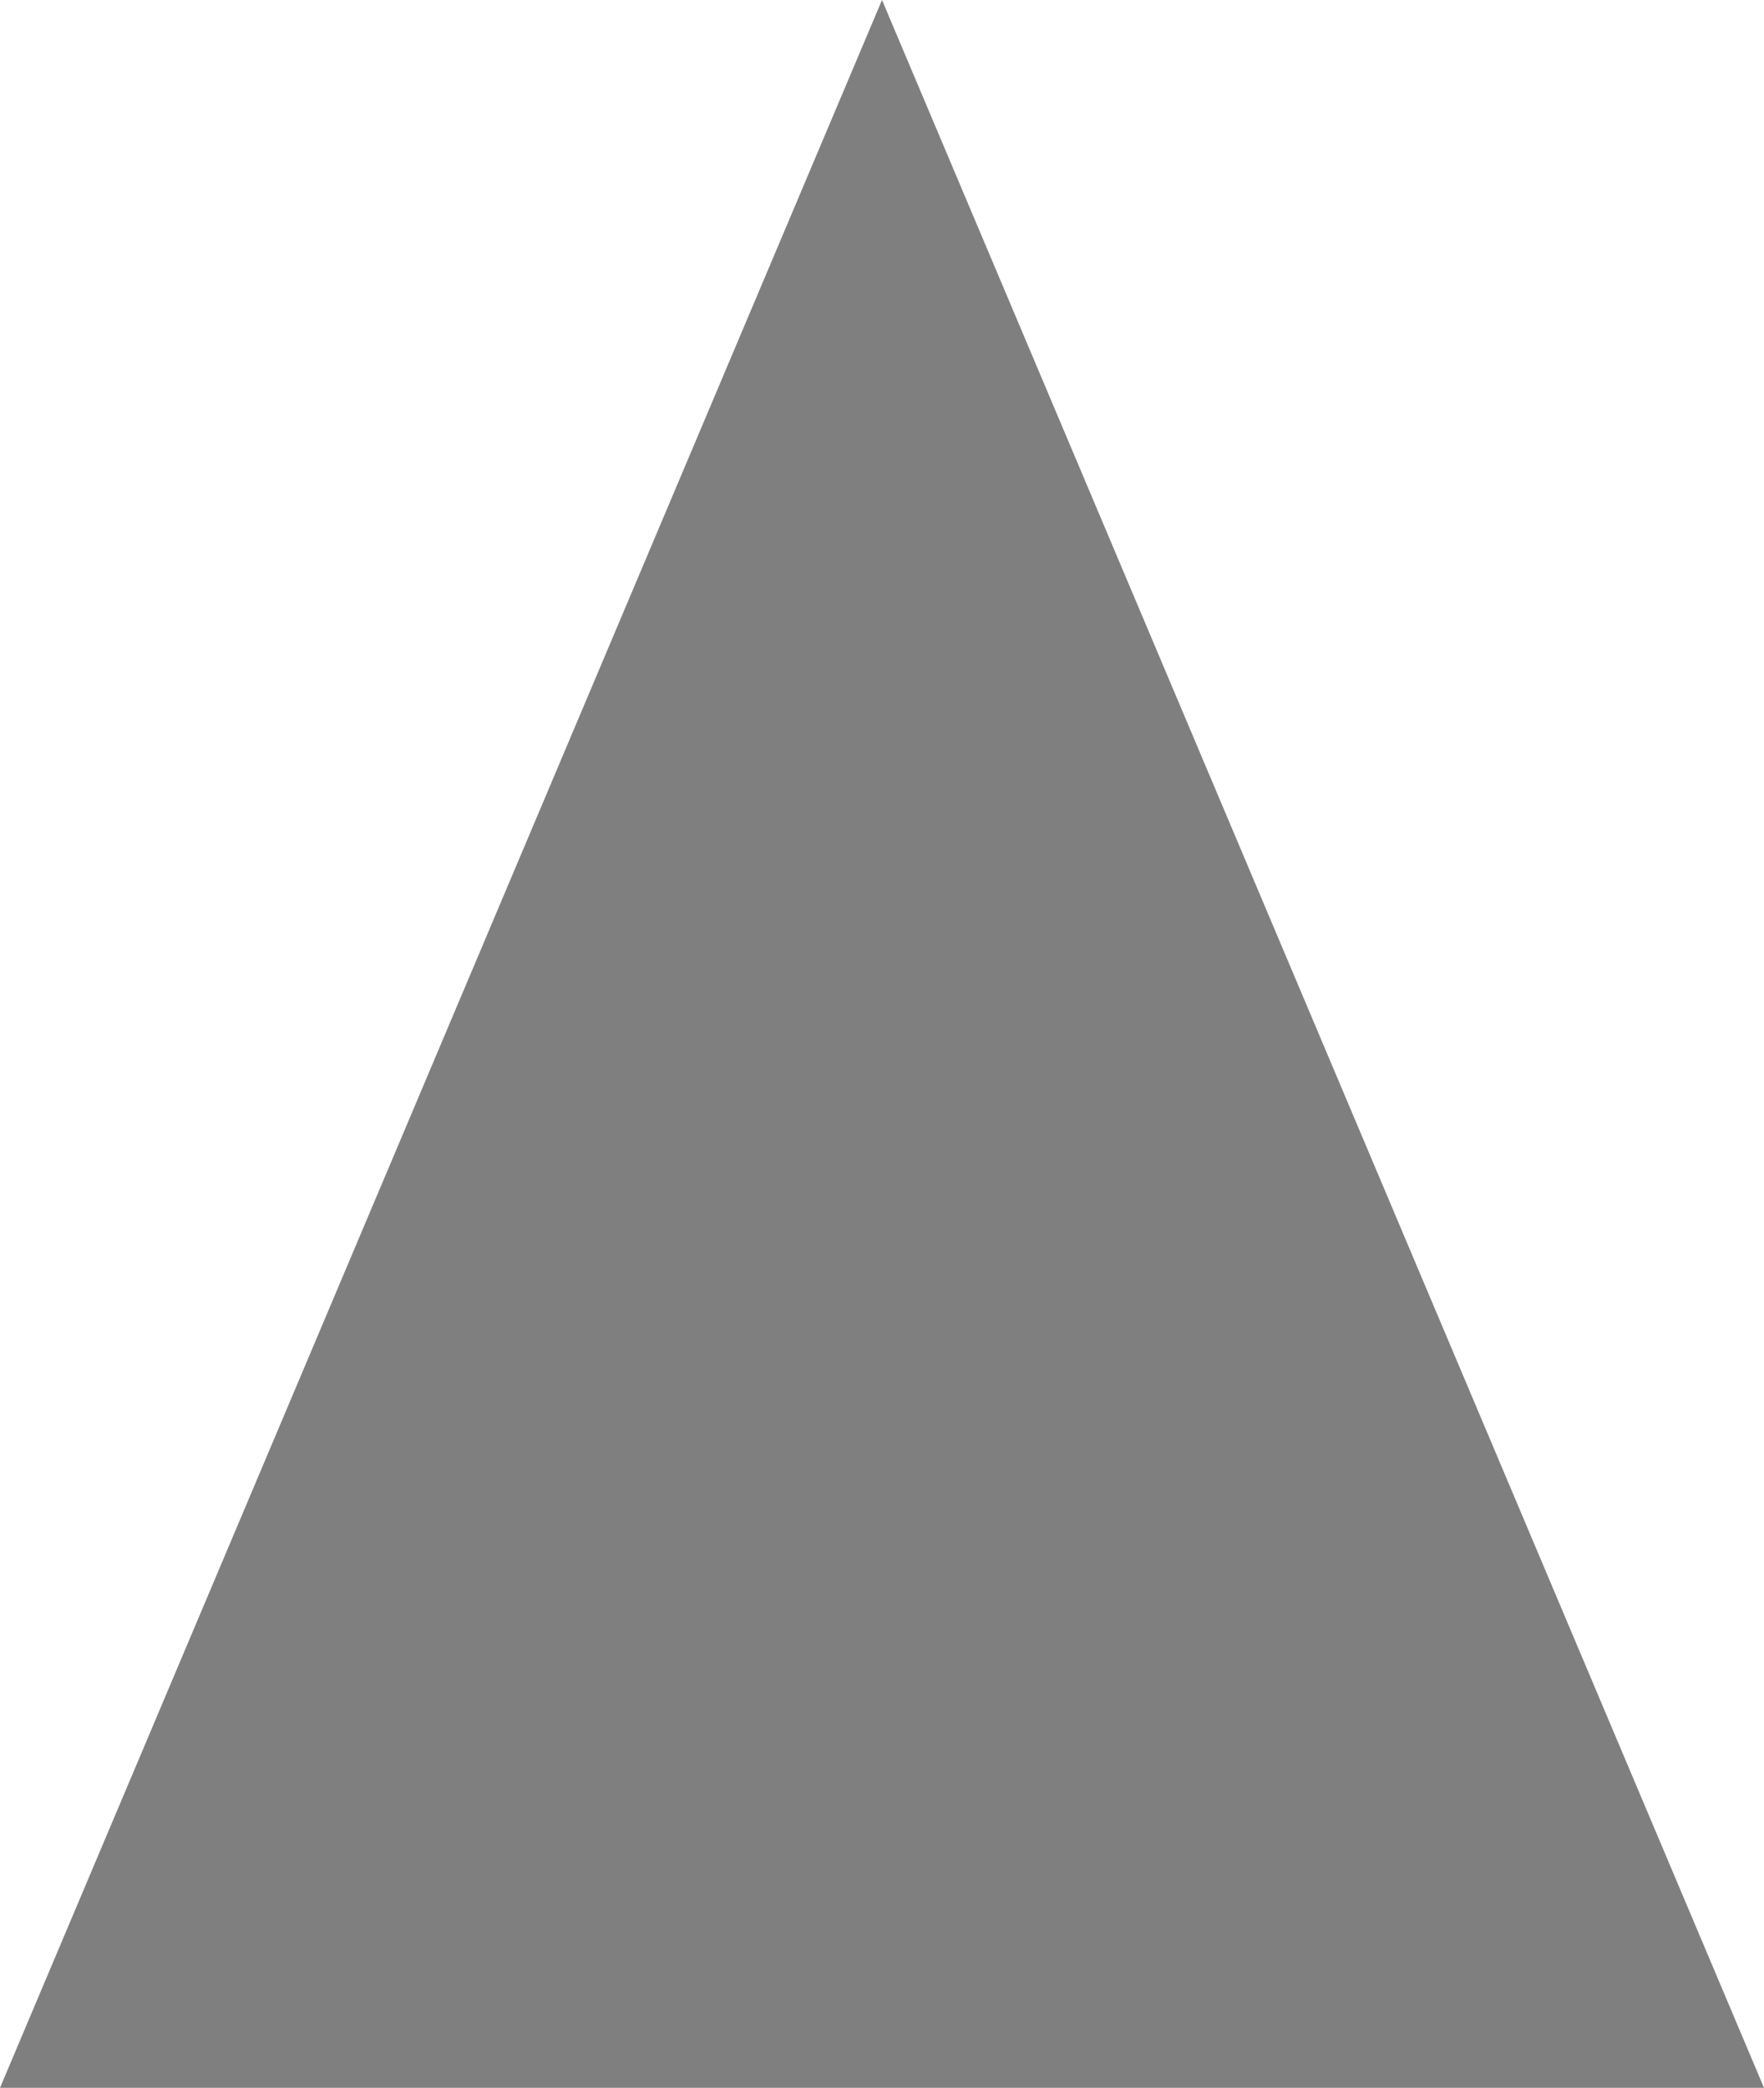 ﻿<?xml version="1.0" encoding="utf-8"?>
<svg version="1.1" xmlns:xlink="http://www.w3.org/1999/xlink" width="71px" height="84px" xmlns="http://www.w3.org/2000/svg">
  <g transform="matrix(1 0 0 1 -3382 -220 )">
    <path d="M 3384.259 302.5  L 3417.5 223.845  L 3450.741 302.5  L 3384.259 302.5  Z " fill-rule="nonzero" fill="#7f7f7f" stroke="none" />
    <path d="M 3382 304  L 3417.5 220  L 3453 304  L 3382 304  Z M 3417.5 225.127  L 3385.012 302  L 3449.988 302  L 3417.5 225.127  Z " fill-rule="nonzero" fill="#7f7f7f" stroke="none" />
  </g>
</svg>